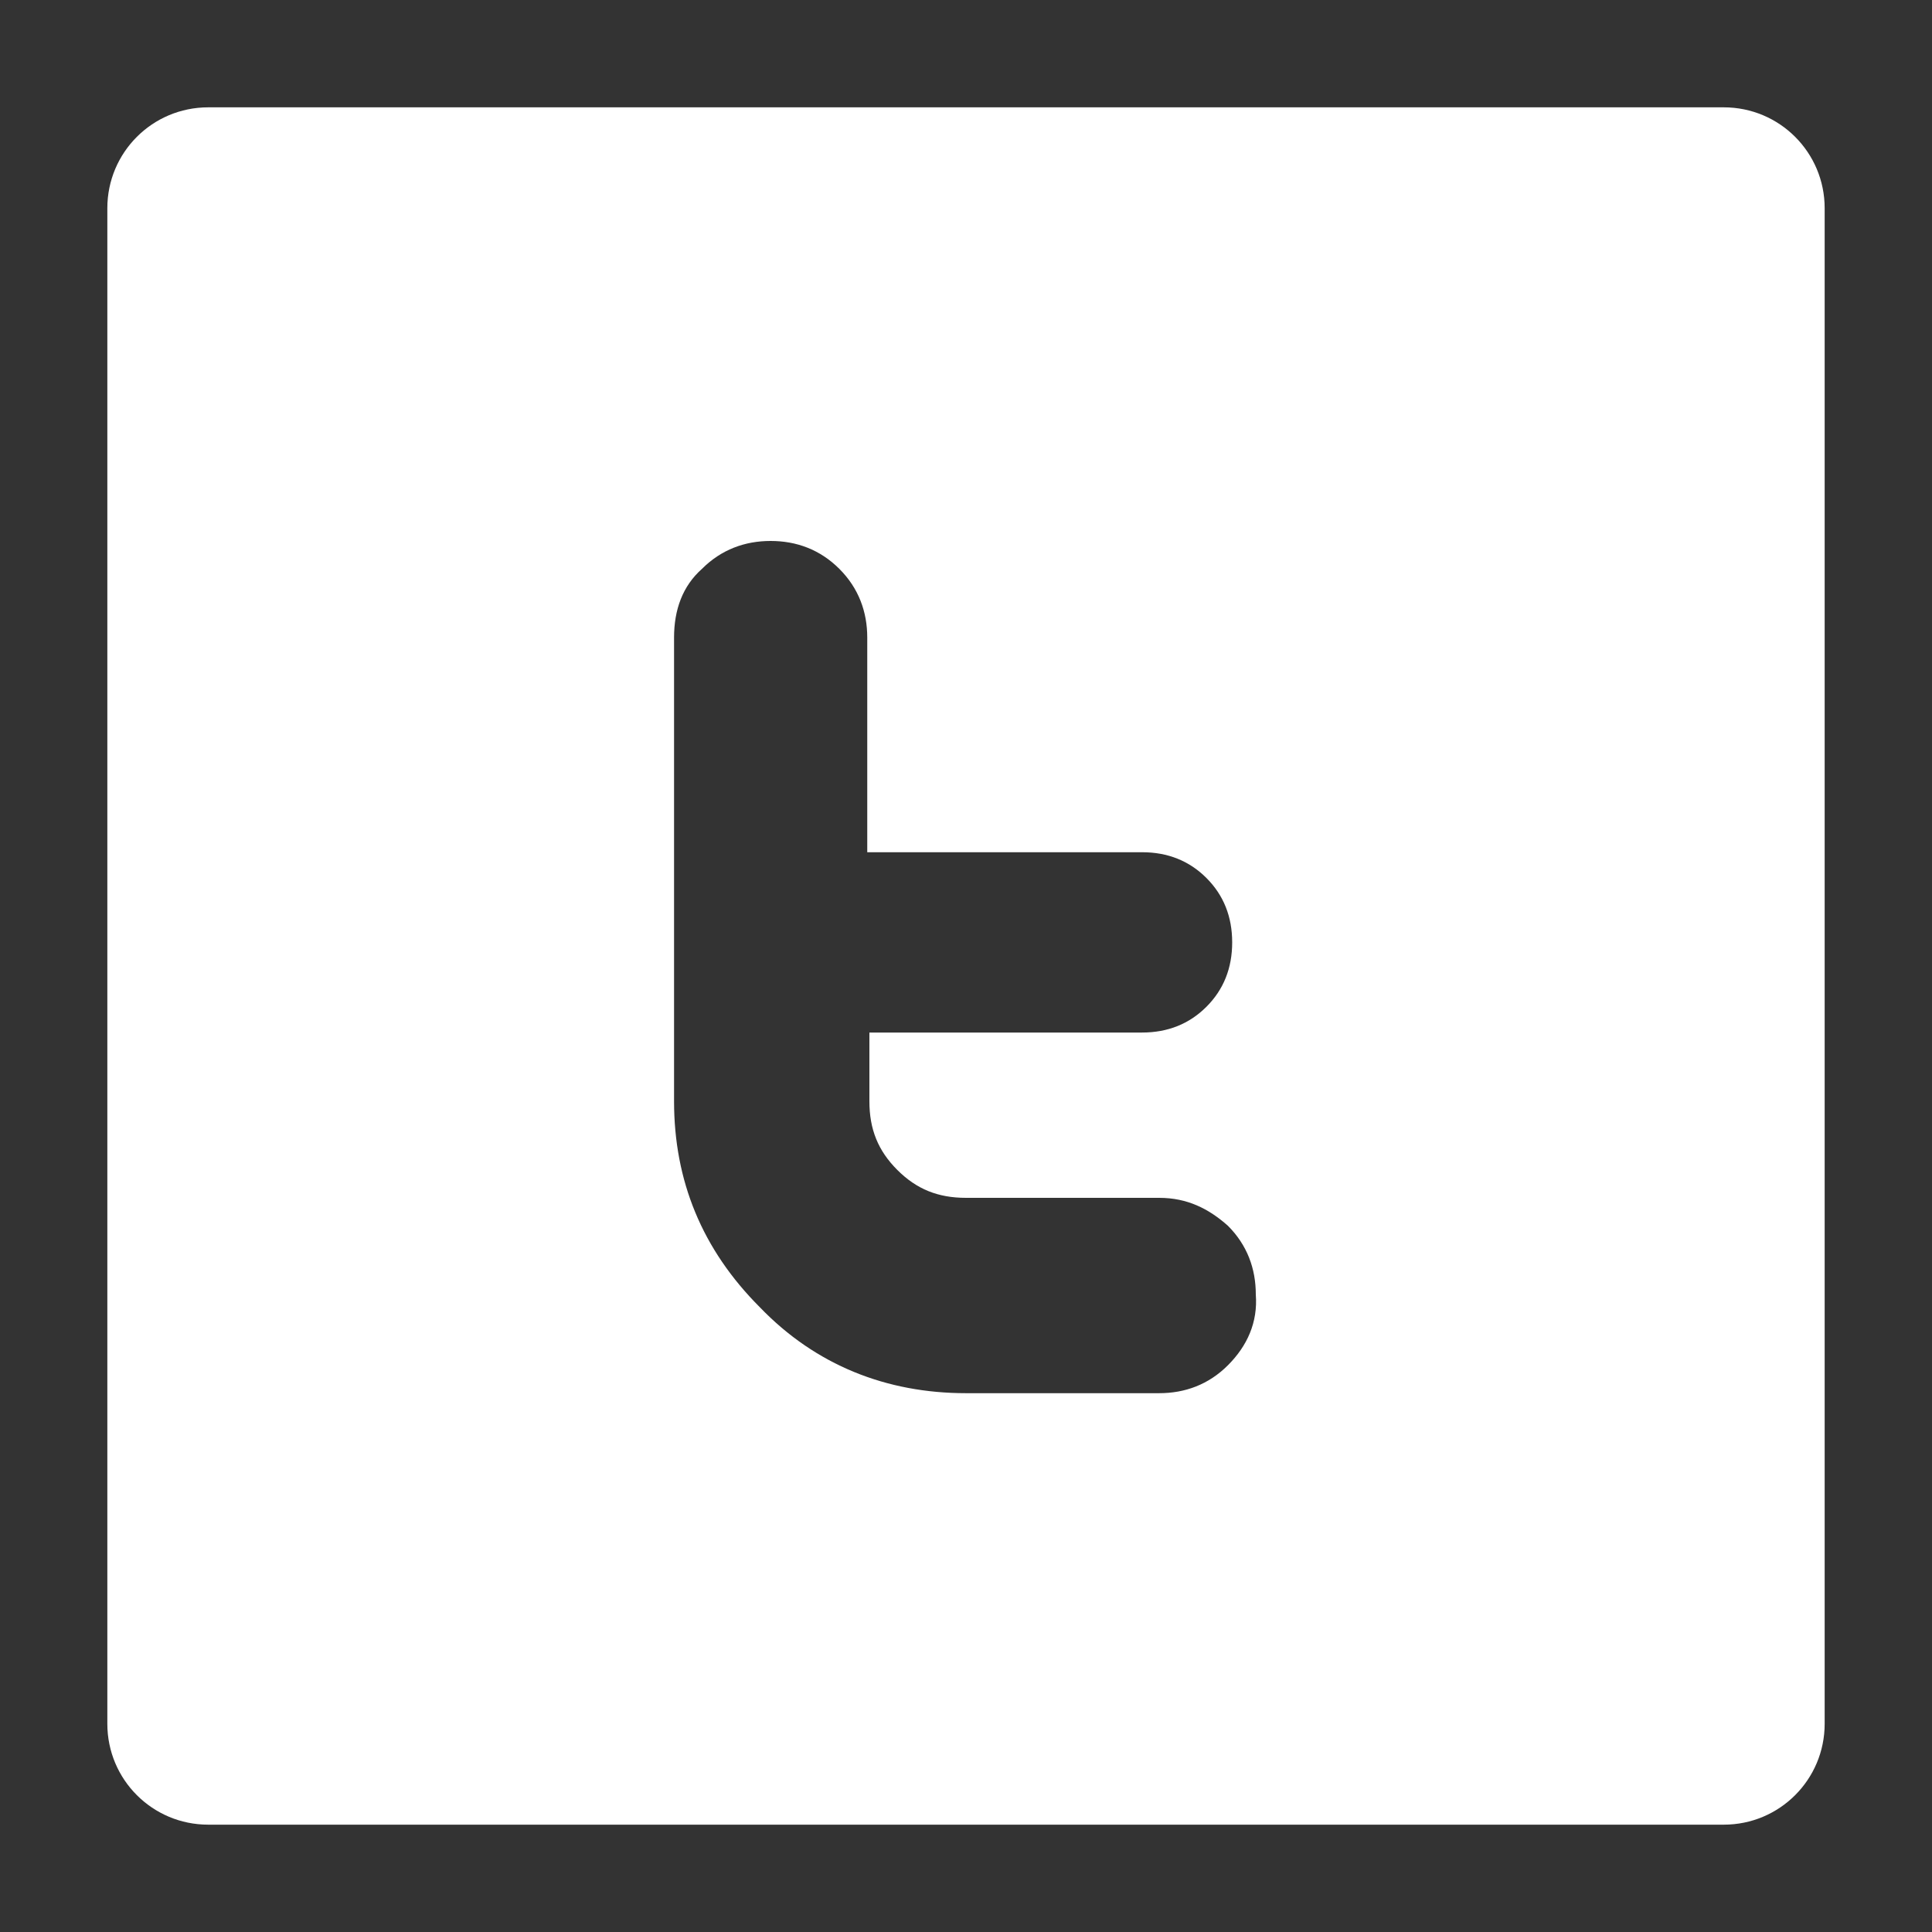 <?xml version="1.0" encoding="utf-8"?>
<!-- Generator: Adobe Illustrator 20.1.0, SVG Export Plug-In . SVG Version: 6.00 Build 0)  -->
<svg version="1.1" id="Lager_1" xmlns="http://www.w3.org/2000/svg" xmlns:xlink="http://www.w3.org/1999/xlink" x="0px" y="0px"
	 viewBox="0 0 90 90" style="enable-background:new 0 0 90 90;" xml:space="preserve">
<rect x="0" y="0" width="90" height="90" fill="#333333" stroke="none"/>
<style type="text/css">
	.st0{fill:#FFFFFF;}
</style>
<path class="st0" d="M80.3,5H9.7C7.1,5,5,7.1,5,9.7v70.6C5,82.9,7.1,85,9.7,85h70.6c2.6,0,4.7-2.1,4.7-4.7V9.7C85,7.1,82.9,5,80.3,5
	z M57.2,63.6c-0.9,0.9-2,1.3-3.2,1.3h-9c-3.7,0-7-1.3-9.6-4c-2.7-2.7-4-5.9-4-9.6V29.7c0-1.3,0.4-2.4,1.3-3.2c0.9-0.9,2-1.3,3.2-1.3
	c1.2,0,2.3,0.4,3.2,1.3c0.9,0.9,1.3,2,1.3,3.2v10h12.8c1.2,0,2.2,0.4,3,1.2c0.8,0.8,1.2,1.8,1.2,3c0,1.2-0.4,2.2-1.2,3
	c-0.8,0.8-1.8,1.2-3,1.2H40.5v3.2c0,1.3,0.4,2.3,1.3,3.2c0.9,0.9,1.9,1.3,3.2,1.3h9c1.3,0,2.3,0.5,3.2,1.3c0.9,0.9,1.3,2,1.3,3.2
	C58.6,61.6,58.1,62.7,57.2,63.6z"/>
</svg>
